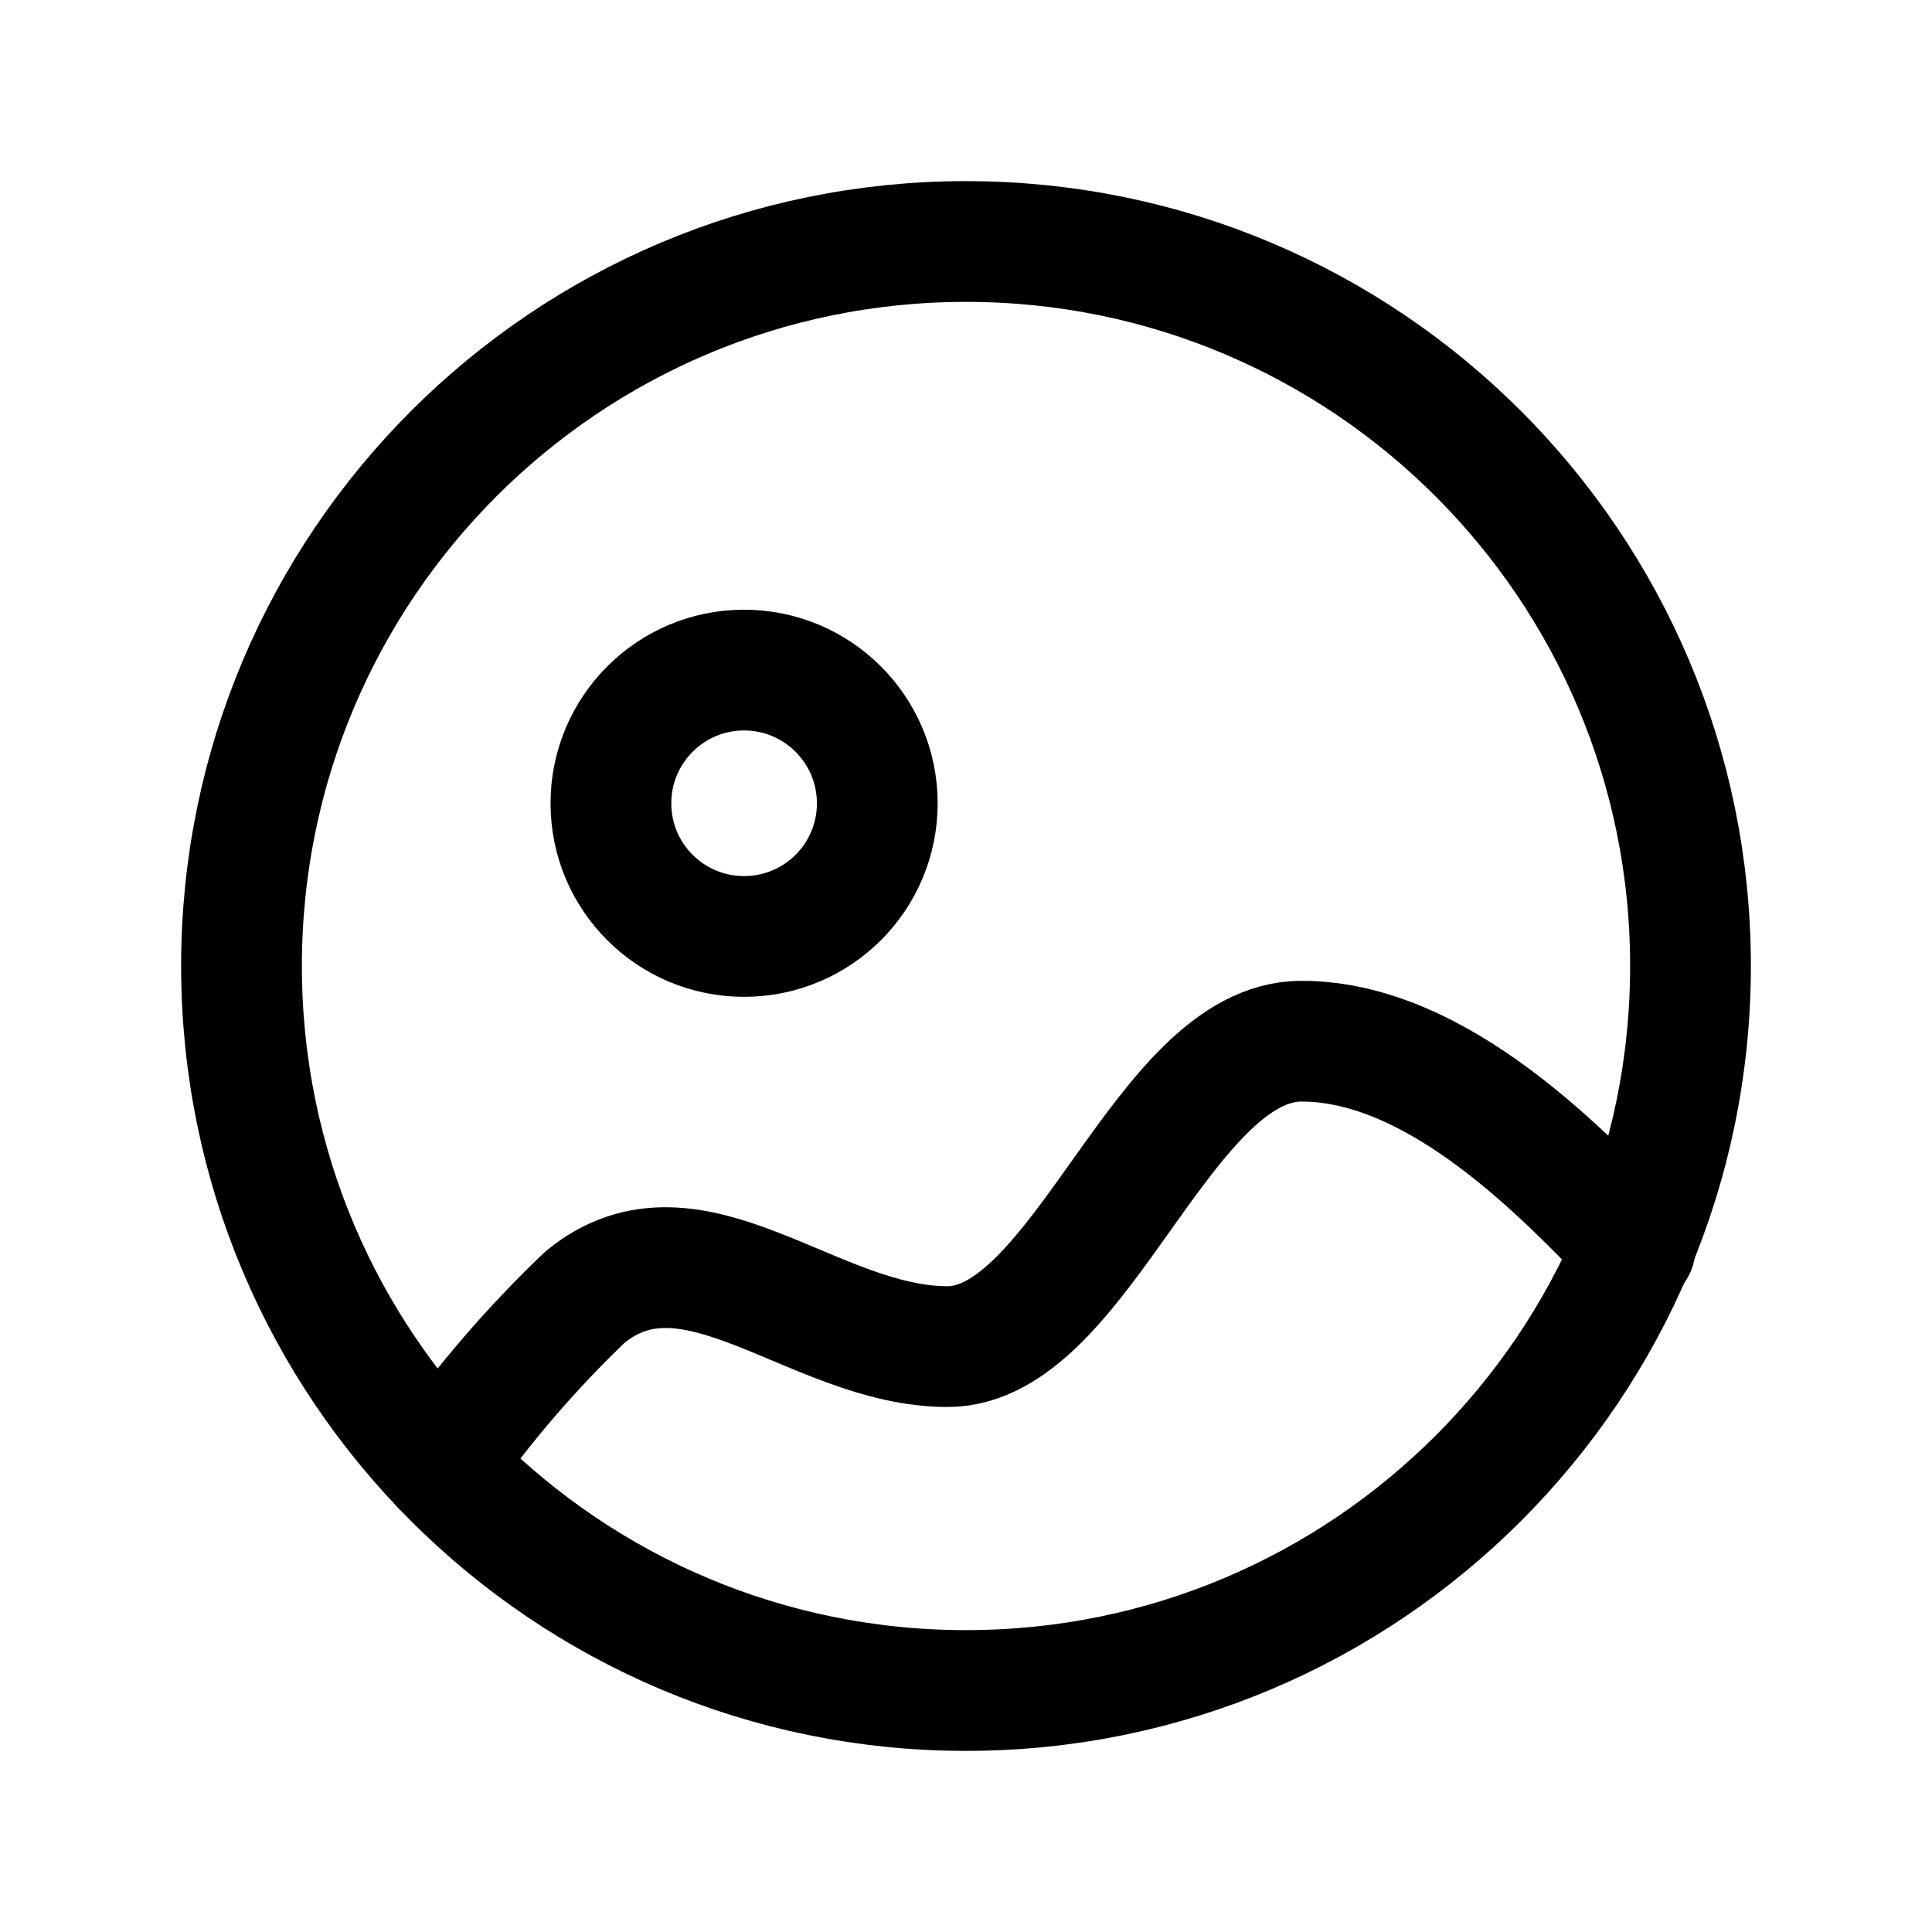 <svg width="24" height="24" viewBox="0 0 24 24" fill="none" xmlns="http://www.w3.org/2000/svg">
<path fill-rule="evenodd" clip-rule="evenodd" d="M10.898 9.979C10.898 10.893 10.158 11.633 9.243 11.633C8.329 11.633 7.589 10.893 7.589 9.979C7.589 9.066 8.329 8.324 9.243 8.324C10.156 8.324 10.897 9.065 10.898 9.977V9.979Z" stroke="black" stroke-width="1.5" stroke-linecap="round" stroke-linejoin="round"/>
<path d="M5.475 18.197C6 17.448 6.603 16.748 7.265 16.115C8.598 15.016 10.106 16.728 11.77 16.728C13.434 16.728 14.436 12.934 16.168 12.934C17.89 12.934 19.476 14.646 20.303 15.492L20.312 15.502" stroke="black" stroke-width="1.5" stroke-linecap="round" stroke-linejoin="round"/>
<path fill-rule="evenodd" clip-rule="evenodd" d="M12 3C16.971 3 21 7.03 21 12C21 16.971 16.971 21 12 21C7.029 21 3 16.971 3 12C3 7.03 7.029 3 12 3Z" stroke="black" stroke-width="1.5" stroke-linecap="round" stroke-linejoin="round"/>
</svg>